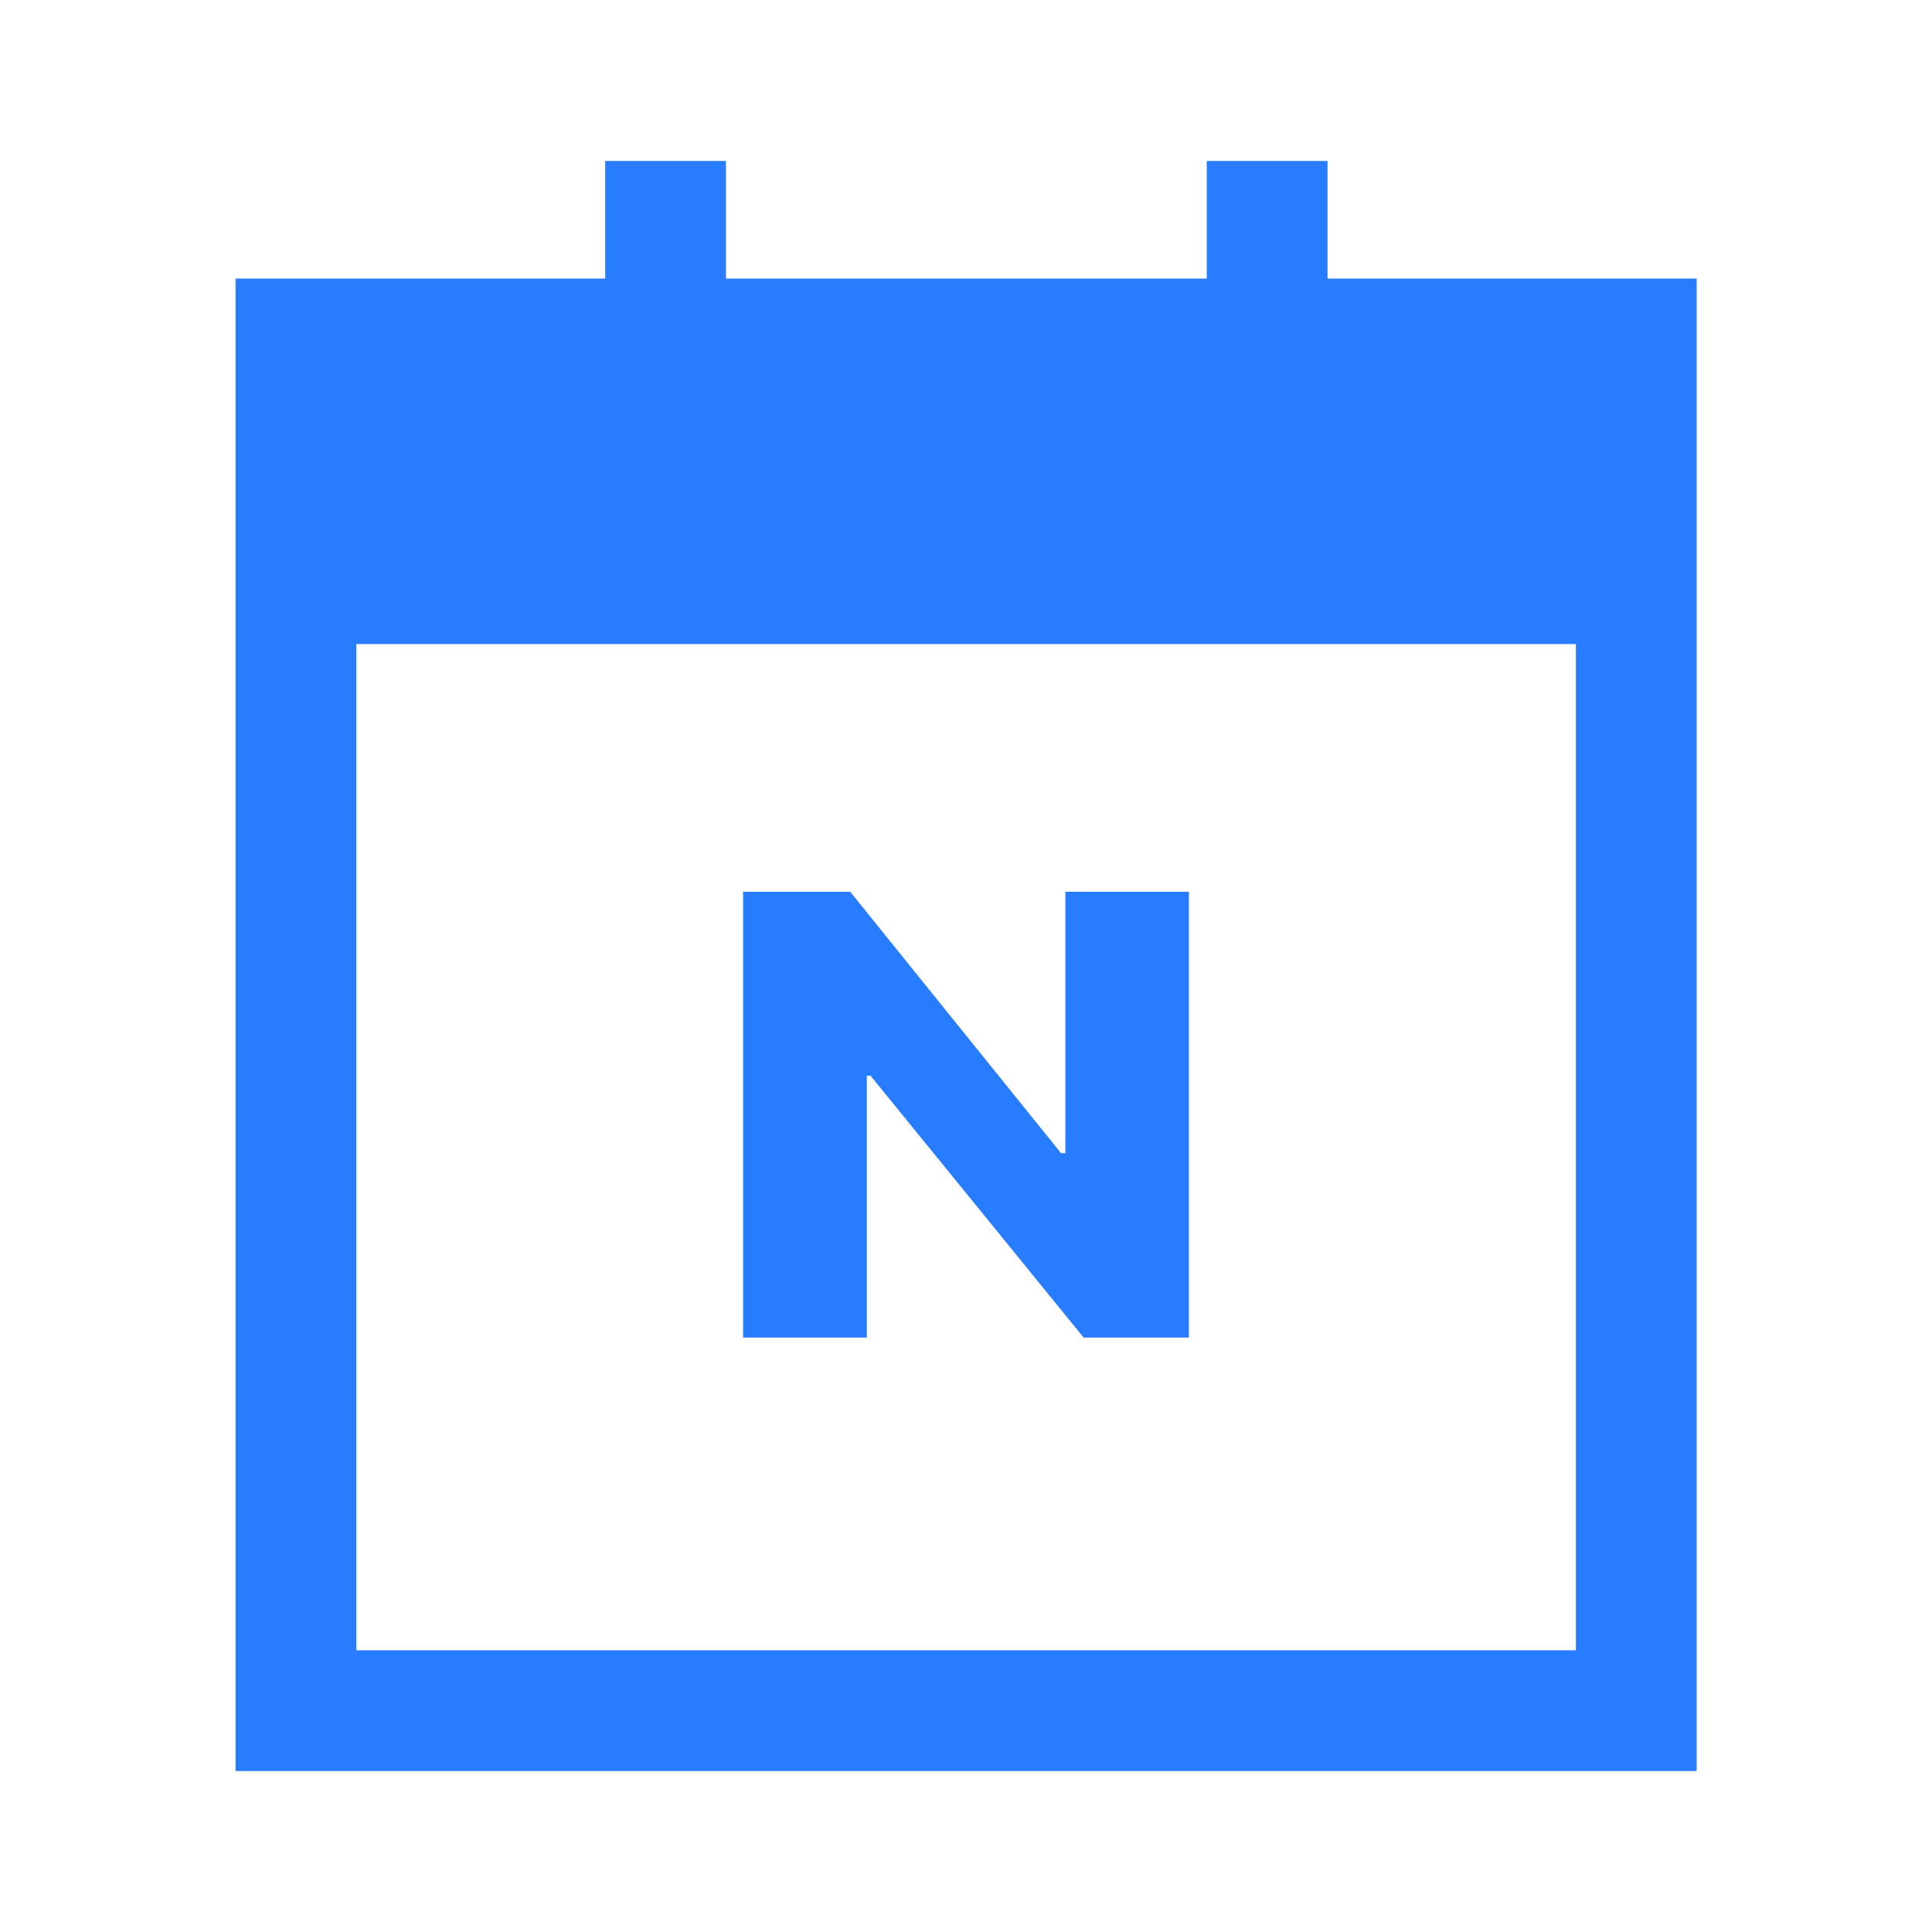 <svg width="16" height="16" viewBox="0 0 16 16" fill="none" xmlns="http://www.w3.org/2000/svg">
<path fill-rule="evenodd" clip-rule="evenodd" d="M10.994 1.333V4.363H9.994V1.333H10.994Z" fill="#287CFF"/>
<path fill-rule="evenodd" clip-rule="evenodd" d="M6.012 1.333V4.363H5.012V1.333H6.012Z" fill="#287CFF"/>
<path fill-rule="evenodd" clip-rule="evenodd" d="M1.951 2.307H14.051V14.667H1.951V2.307ZM2.951 3.307V13.667H13.051V3.307H2.951Z" fill="#287CFF"/>
<rect x="2.667" y="2.667" width="10.667" height="2.667" fill="#287CFF"/>
<path d="M9.846 7.385V11.077H8.974L7.209 8.908H7.179V11.077H6.154V7.385H7.041L8.787 9.55H8.823V7.385H9.846Z" fill="#287CFF"/>
</svg>
